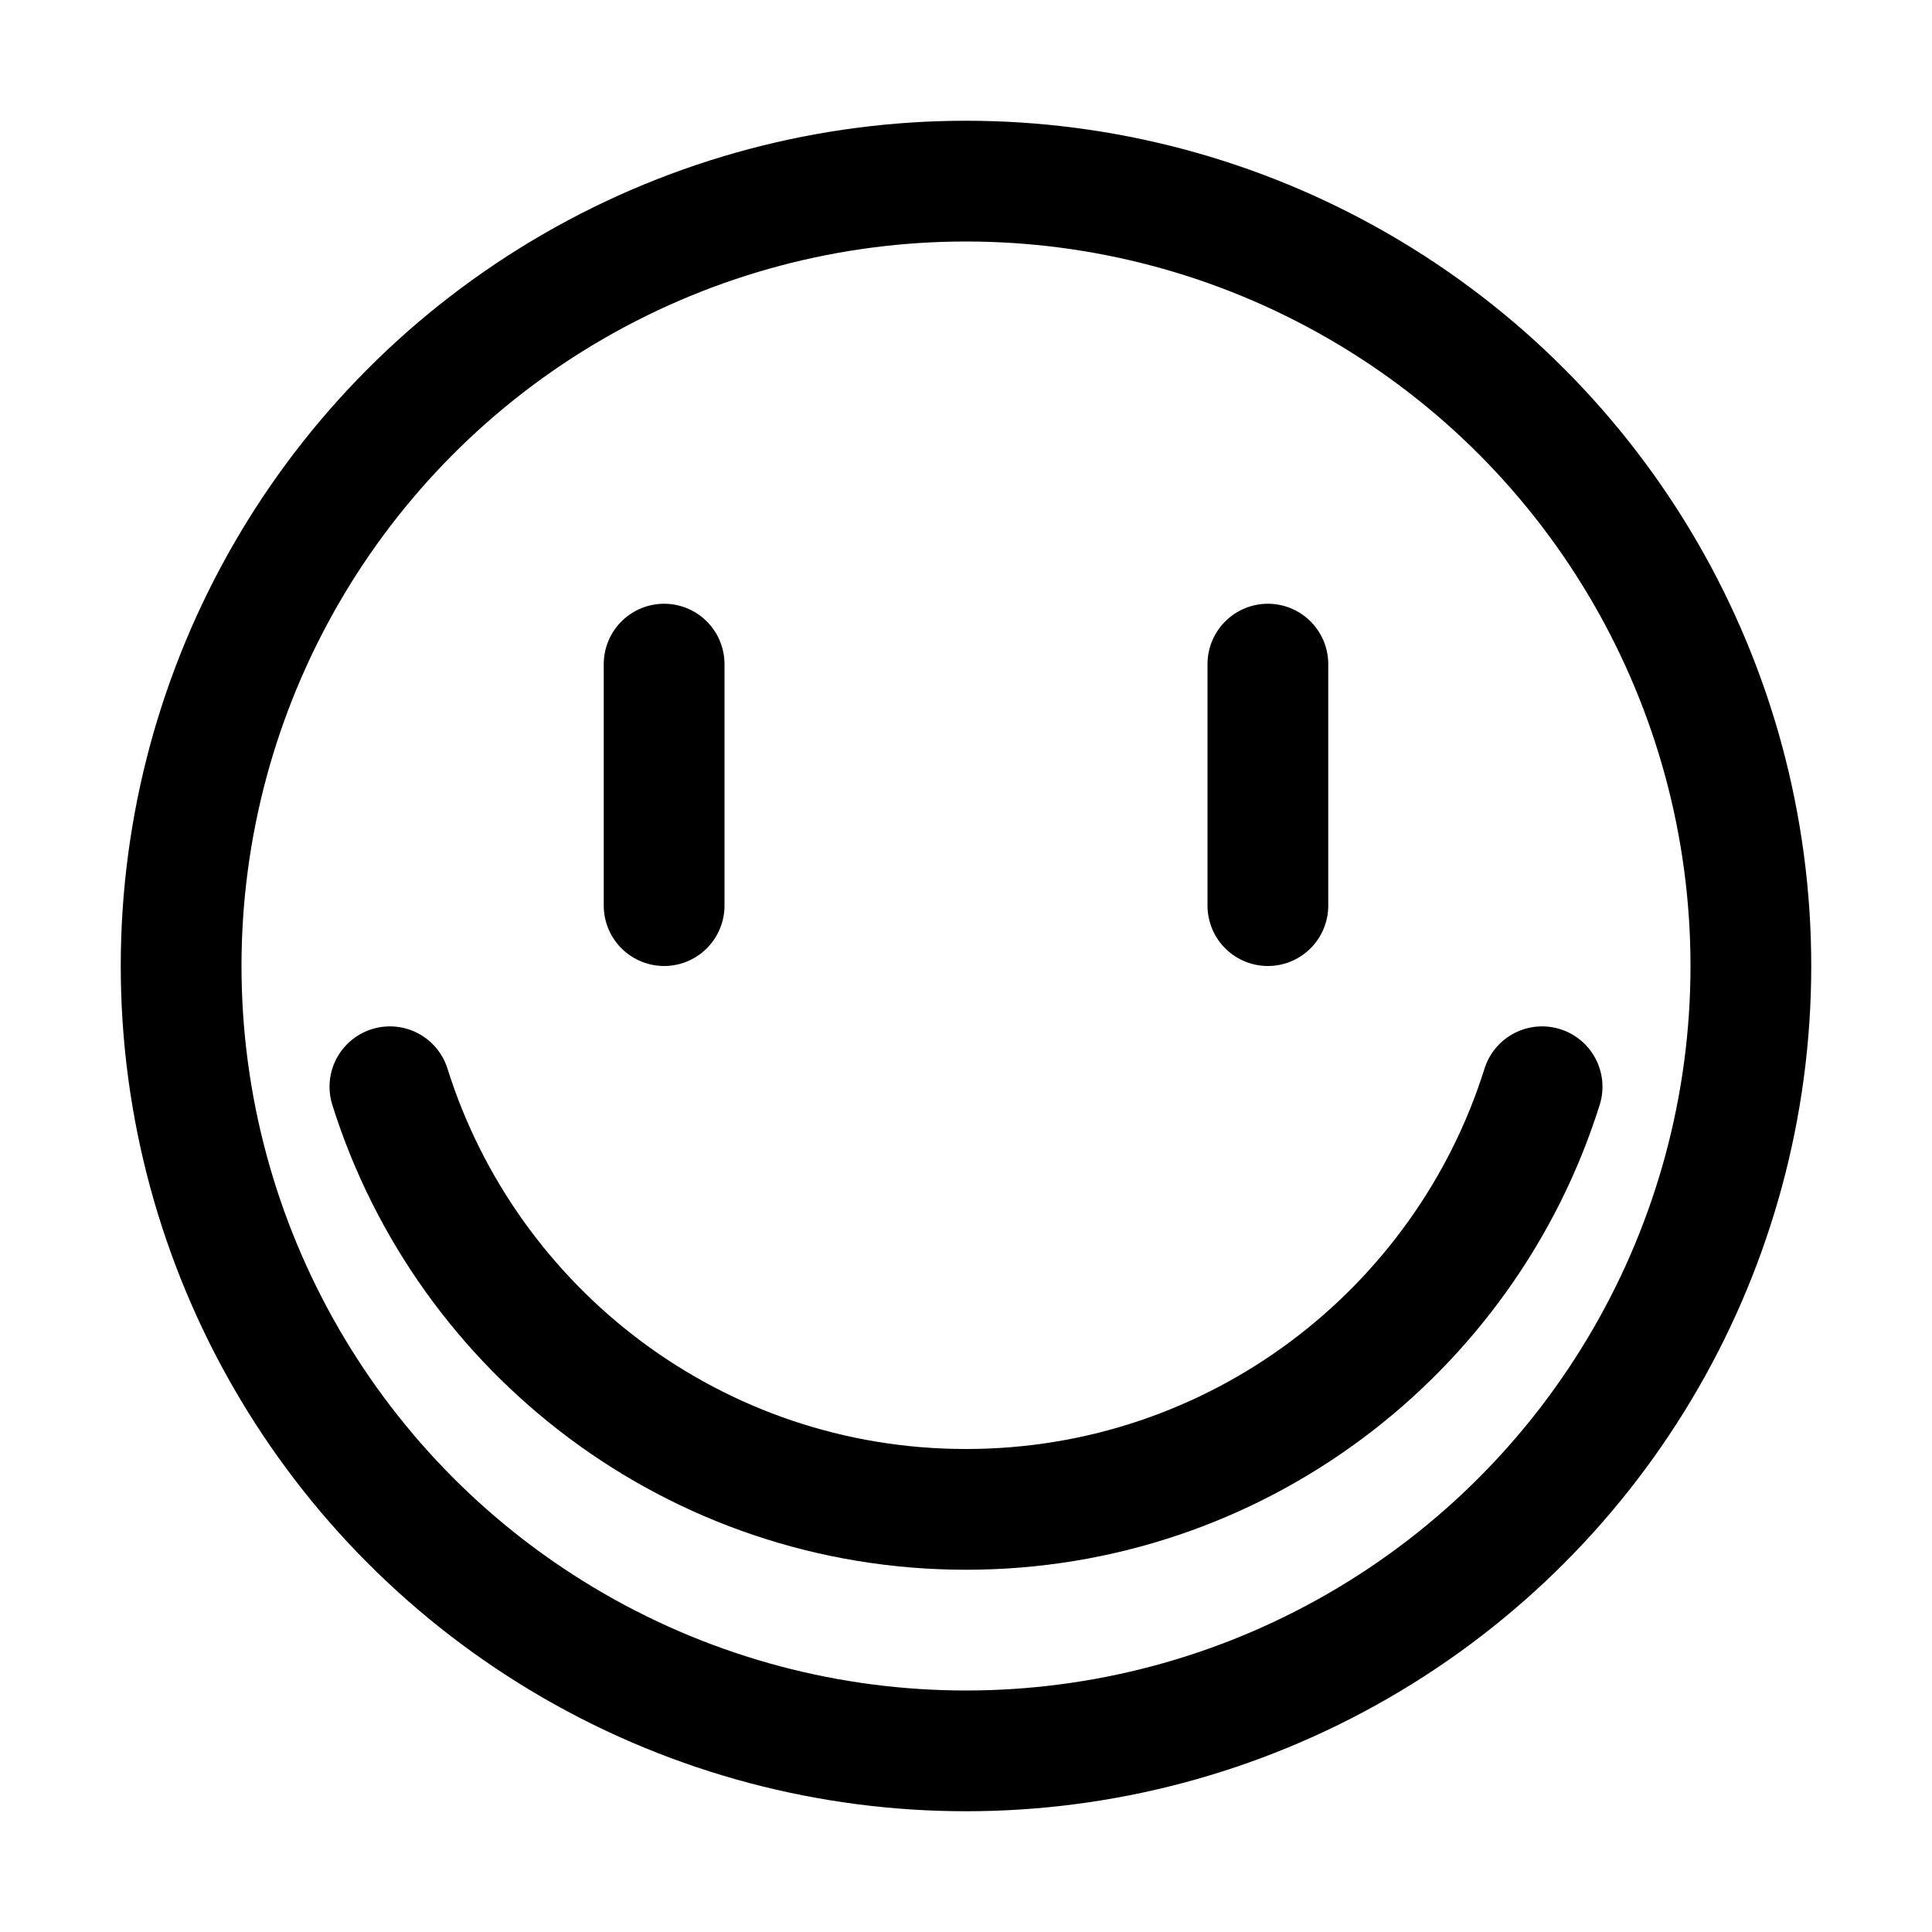 <svg fill="none" stroke="currentcolor" stroke-linecap="round" stroke-linejoin="round" stroke-width="6.25%" width="32" height="32" viewBox="0 0 32 32" xmlns="http://www.w3.org/2000/svg"><circle cx="16" cy="16" r="13"/><path d="M25.542 18c-1.274 4.057-5.064 7-9.542 7s-8.268-2.943-9.542-7M11 11v4-4zM21 11v4-4z"/></svg>